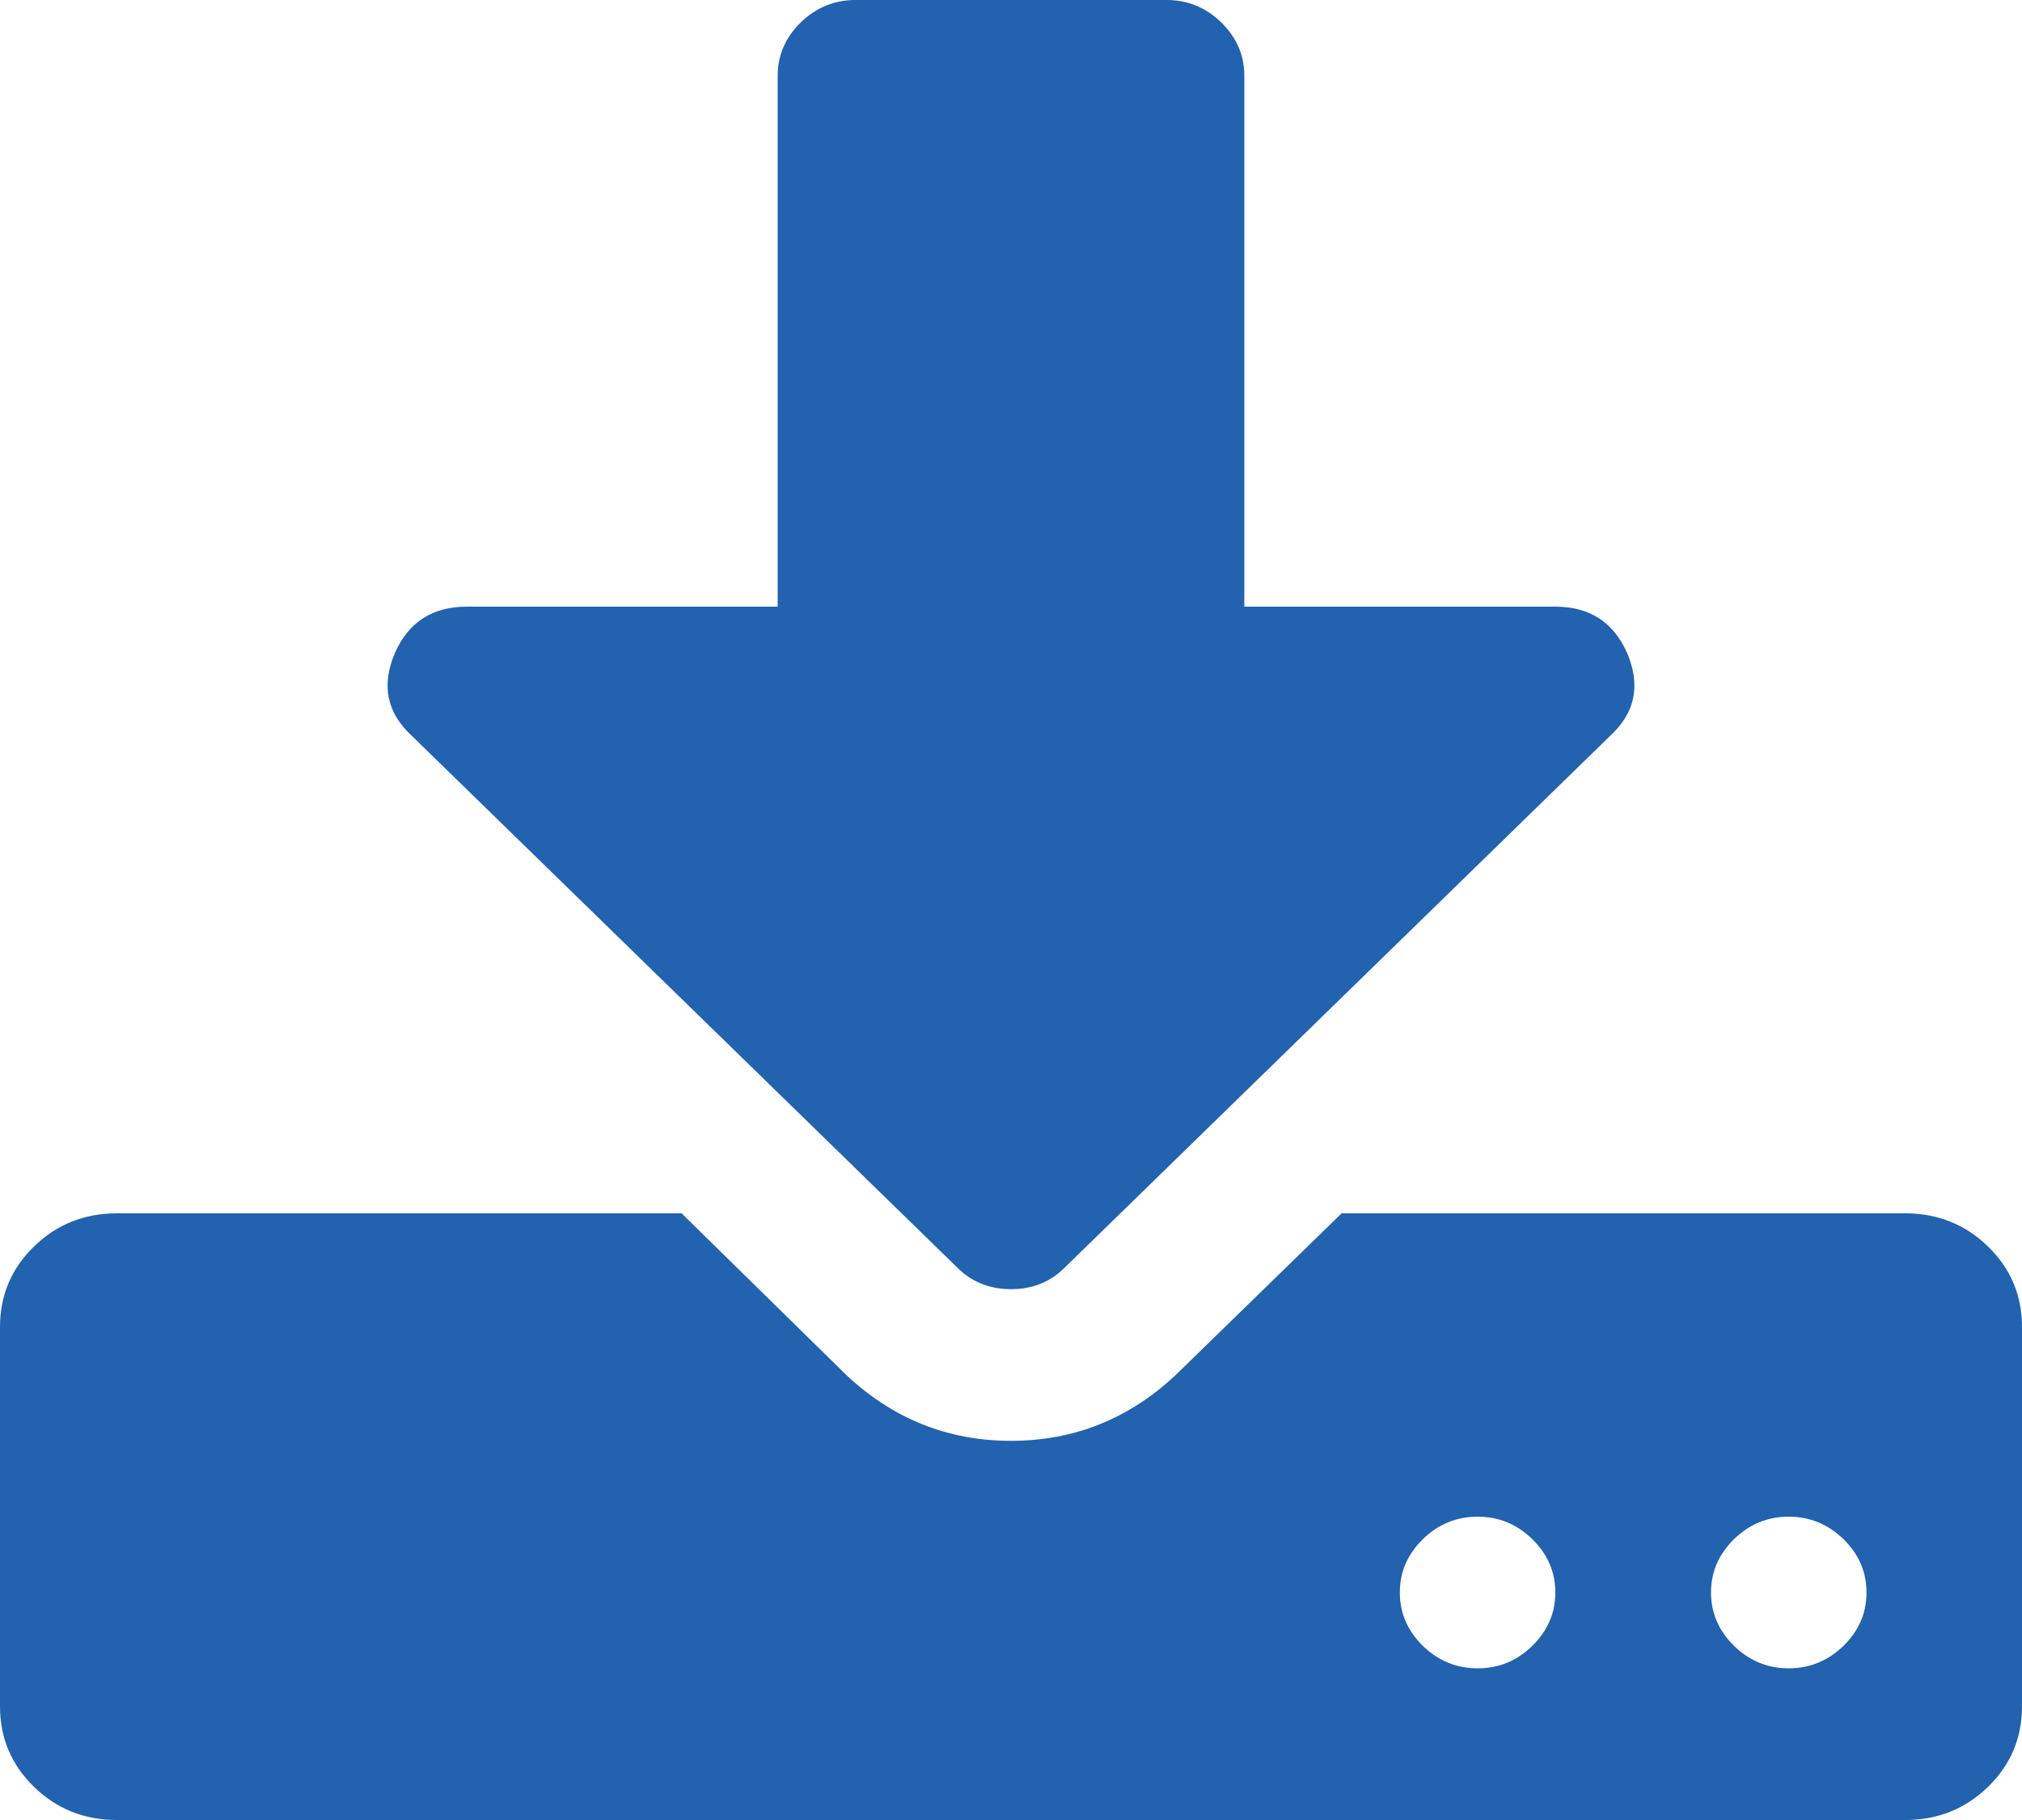 ﻿<?xml version="1.0" encoding="utf-8"?>
<svg version="1.1" xmlns:xlink="http://www.w3.org/1999/xlink" width="10px" height="9px" xmlns="http://www.w3.org/2000/svg">
  <g transform="matrix(1 0 0 1 -149 -42 )">
    <path d="M 7.578 8.139  C 7.654 8.064  7.692 7.977  7.692 7.875  C 7.692 7.773  7.654 7.686  7.578 7.611  C 7.502 7.537  7.412 7.5  7.308 7.5  C 7.204 7.5  7.113 7.537  7.037 7.611  C 6.961 7.686  6.923 7.773  6.923 7.875  C 6.923 7.977  6.961 8.064  7.037 8.139  C 7.113 8.213  7.204 8.25  7.308 8.25  C 7.412 8.25  7.502 8.213  7.578 8.139  Z M 9.117 8.139  C 9.193 8.064  9.231 7.977  9.231 7.875  C 9.231 7.773  9.193 7.686  9.117 7.611  C 9.04 7.537  8.95 7.5  8.846 7.5  C 8.742 7.5  8.652 7.537  8.576 7.611  C 8.5 7.686  8.462 7.773  8.462 7.875  C 8.462 7.977  8.5 8.064  8.576 8.139  C 8.652 8.213  8.742 8.25  8.846 8.25  C 8.95 8.25  9.04 8.213  9.117 8.139  Z M 9.832 6.164  C 9.944 6.273  10 6.406  10 6.562  L 10 8.438  C 10 8.594  9.944 8.727  9.832 8.836  C 9.72 8.945  9.583 9  9.423 9  L 0.577 9  C 0.417 9  0.28 8.945  0.168 8.836  C 0.056 8.727  0 8.594  0 8.438  L 0 6.562  C 0 6.406  0.056 6.273  0.168 6.164  C 0.28 6.055  0.417 6  0.577 6  L 3.371 6  L 4.183 6.797  C 4.415 7.016  4.688 7.125  5 7.125  C 5.312 7.125  5.585 7.016  5.817 6.797  L 6.635 6  L 9.423 6  C 9.583 6  9.72 6.055  9.832 6.164  Z M 7.692 3  C 7.861 3  7.979 3.076  8.047 3.229  C 8.115 3.389  8.087 3.525  7.963 3.639  L 5.27 6.264  C 5.198 6.338  5.108 6.375  5 6.375  C 4.892 6.375  4.802 6.338  4.73 6.264  L 2.037 3.639  C 1.913 3.525  1.885 3.389  1.953 3.229  C 2.021 3.076  2.139 3  2.308 3  L 3.846 3  L 3.846 0.375  C 3.846 0.273  3.884 0.186  3.96 0.111  C 4.036 0.037  4.127 0  4.231 0  L 5.769 0  C 5.873 0  5.964 0.037  6.04 0.111  C 6.116 0.186  6.154 0.273  6.154 0.375  L 6.154 3  L 7.692 3  Z " fill-rule="nonzero" fill="#2262ae" stroke="none" transform="matrix(1 0 0 1 149 42 )" />
  </g>
</svg>